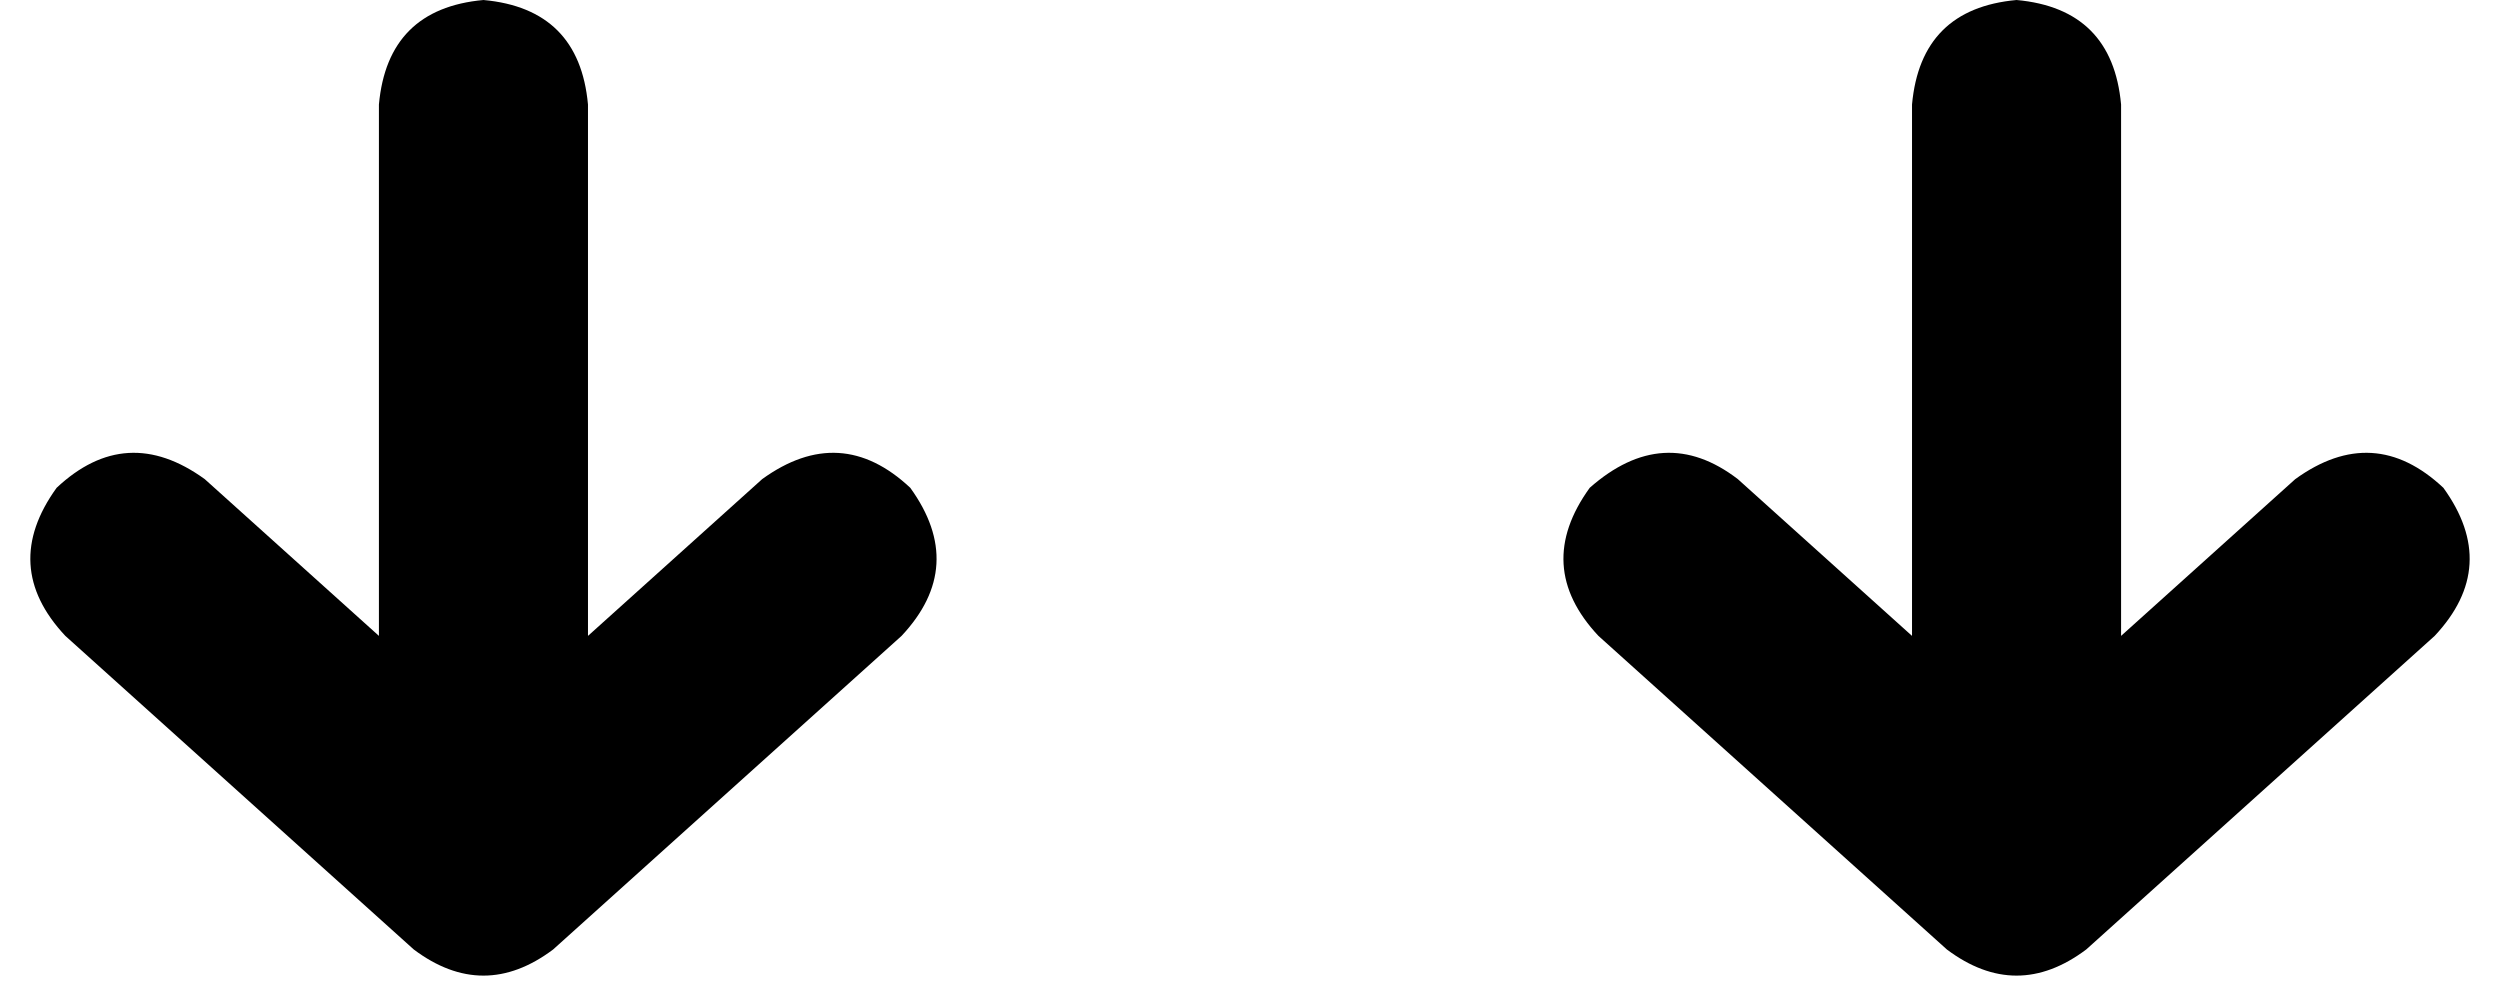 <svg xmlns="http://www.w3.org/2000/svg" viewBox="0 0 574 230">
    <path d="M 207 146 Q 222 130 209 112 Q 193 97 175 110 L 135 146 L 135 24 Q 133 2 111 0 Q 89 2 87 24 L 87 146 L 47 110 Q 29 97 13 112 Q 0 130 15 146 L 95 218 Q 111 230 127 218 L 207 146 L 207 146 Z M 559 146 Q 574 130 561 112 Q 545 97 527 110 L 487 146 L 487 24 Q 485 2 463 0 Q 441 2 439 24 L 439 146 L 399 110 Q 382 97 365 112 Q 352 130 367 146 L 447 218 Q 463 230 479 218 L 559 146 L 559 146 Z"/>
</svg>
